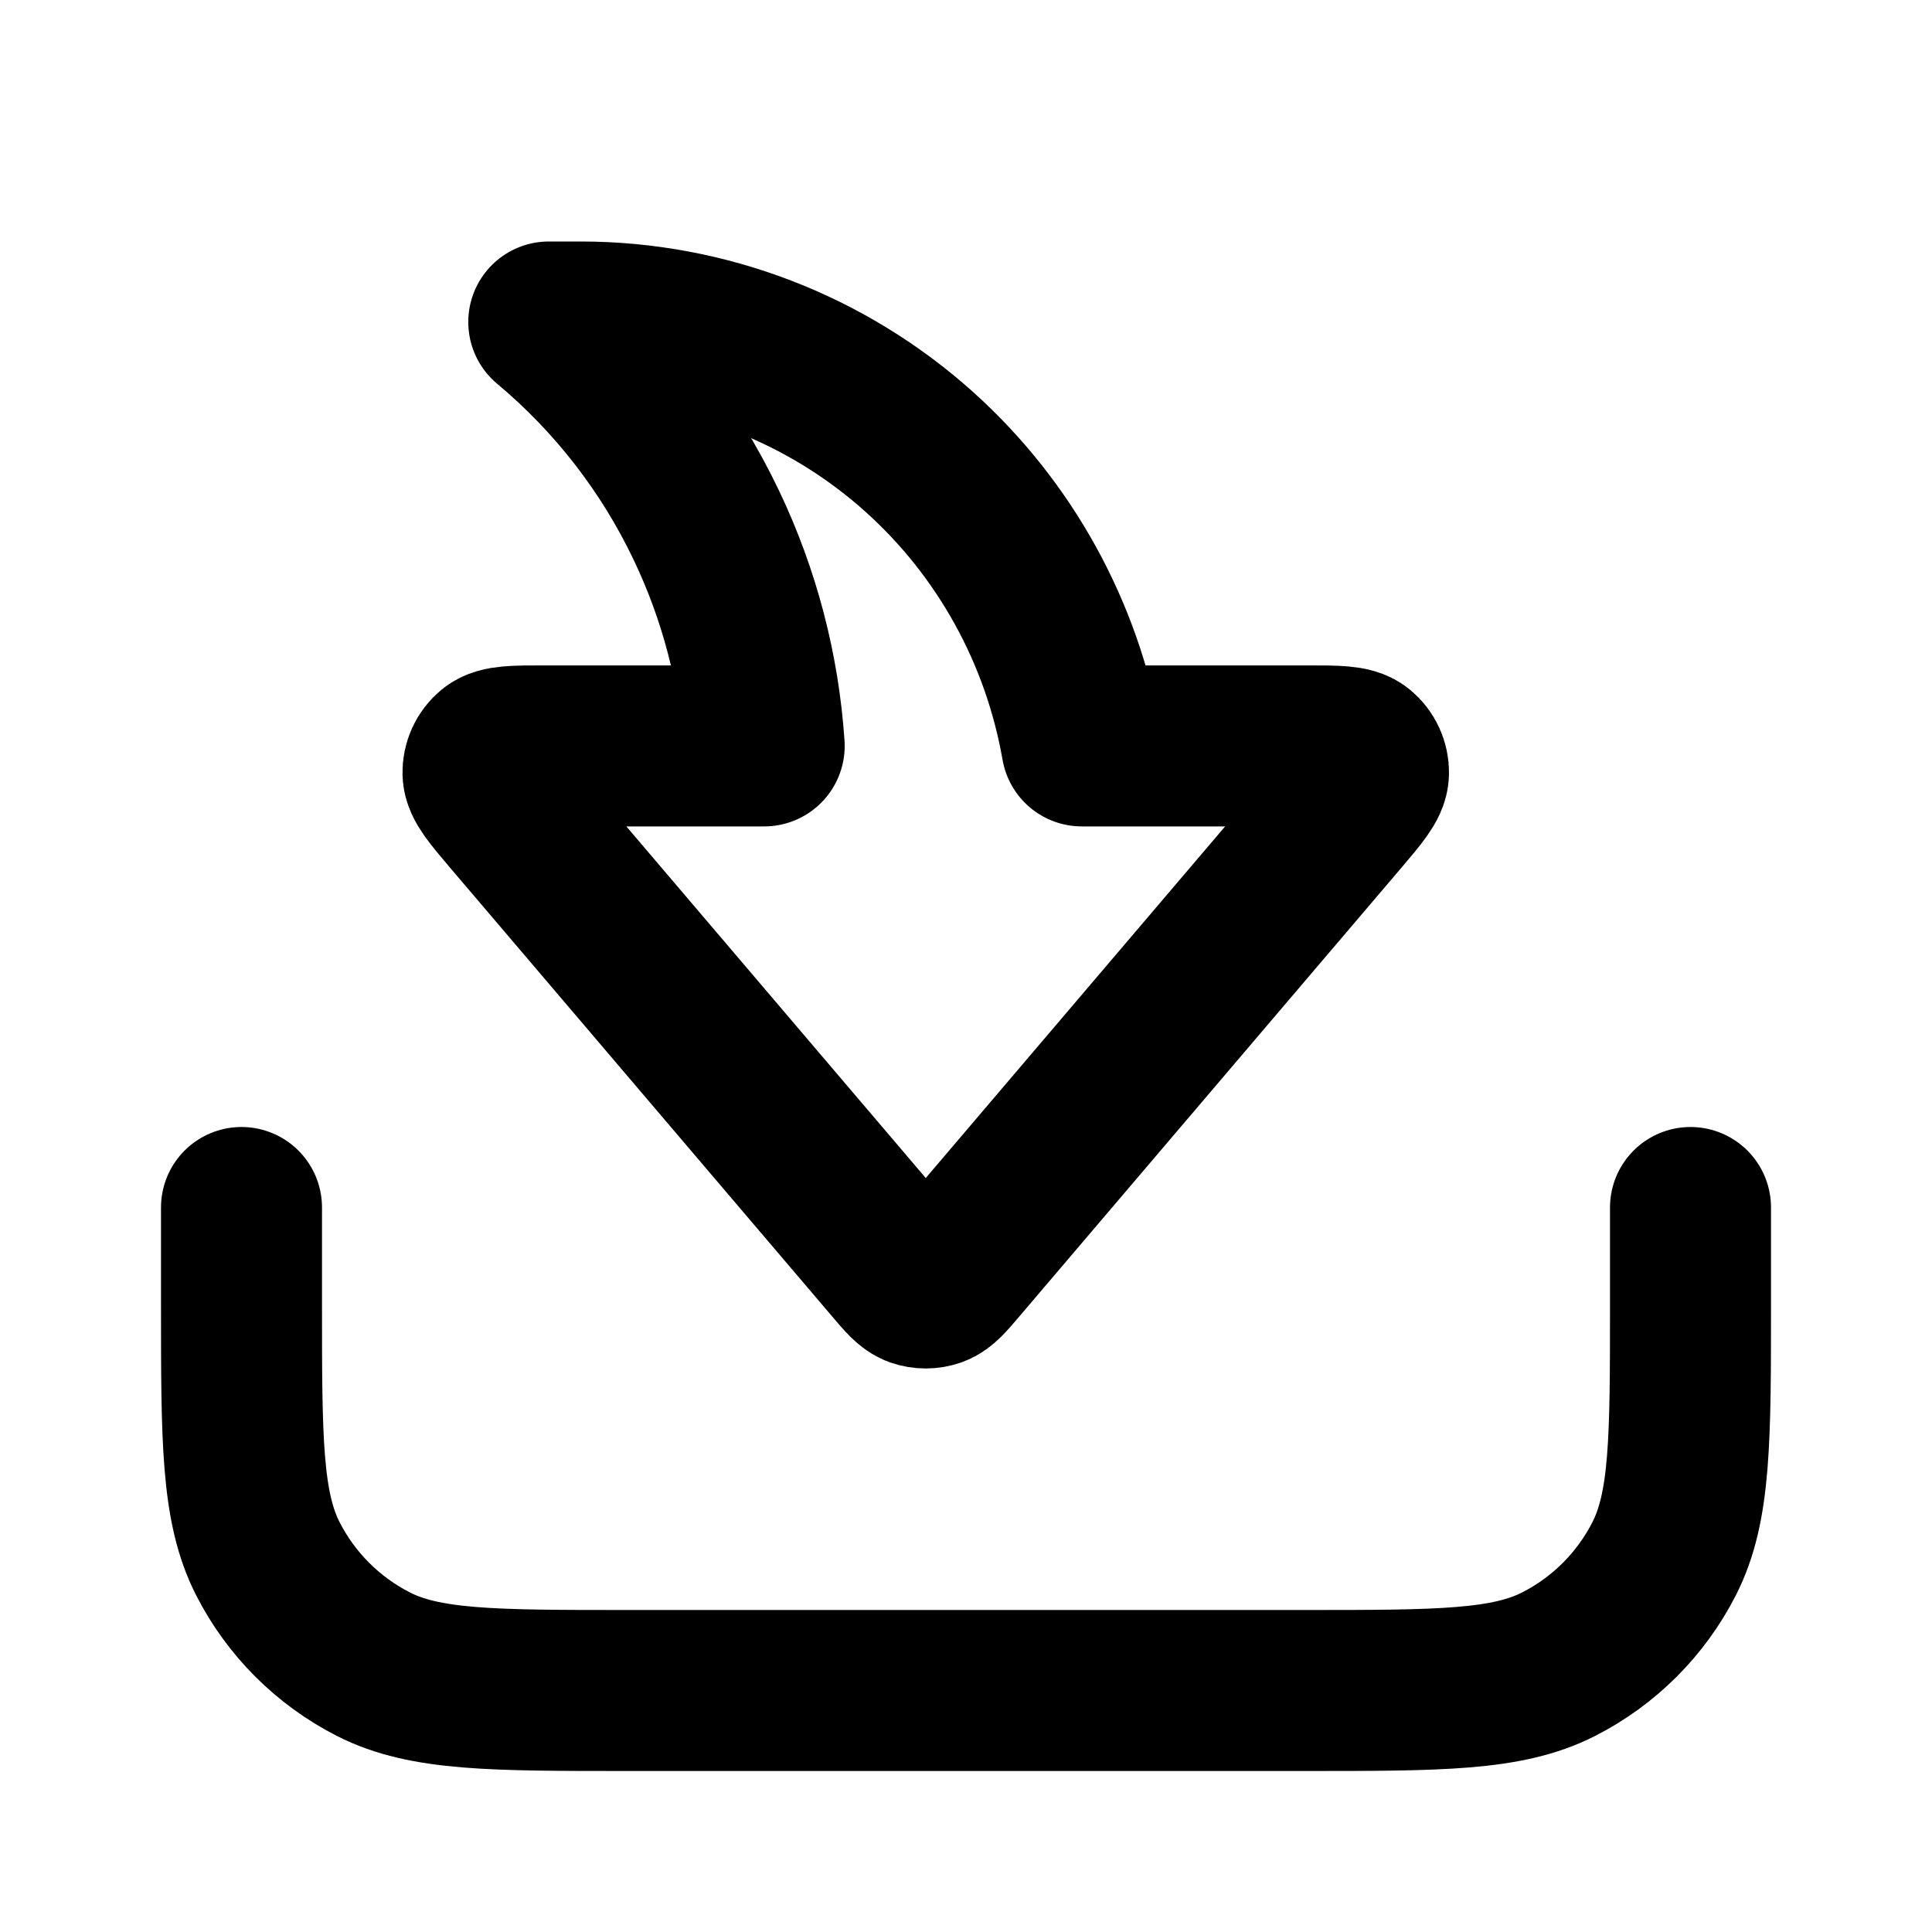 <svg width="24" height="24" viewBox="0 0 24 24" fill="none" xmlns="http://www.w3.org/2000/svg">
<path d="M21 15V16.2C21 17.88 21 18.72 20.673 19.362C20.385 19.927 19.927 20.385 19.362 20.673C18.72 21 17.88 21 16.2 21H7.8C6.12 21 5.28 21 4.638 20.673C4.074 20.385 3.615 19.927 3.327 19.362C3 18.72 3 17.88 3 16.2V15M13.439 9.266H16.247C16.608 9.266 16.79 9.266 16.88 9.34C16.958 9.404 17.002 9.501 17 9.603C16.997 9.72 16.879 9.858 16.644 10.135L11.897 15.71C11.76 15.871 11.692 15.951 11.611 15.981C11.539 16.006 11.461 16.006 11.389 15.981C11.308 15.951 11.24 15.871 11.103 15.71L6.356 10.135C6.121 9.858 6.003 9.72 6 9.603C5.998 9.501 6.042 9.404 6.12 9.34C6.211 9.266 6.391 9.266 6.753 9.266H9.493C9.429 8.317 9.186 7.388 8.776 6.528C8.312 5.553 7.644 4.691 6.817 4L7.217 4C8.77 4.001 10.268 4.577 11.426 5.619C12.487 6.575 13.194 7.861 13.439 9.266Z" stroke="currentColor" stroke-width="2" stroke-linecap="round" stroke-linejoin="round"/>
</svg>
